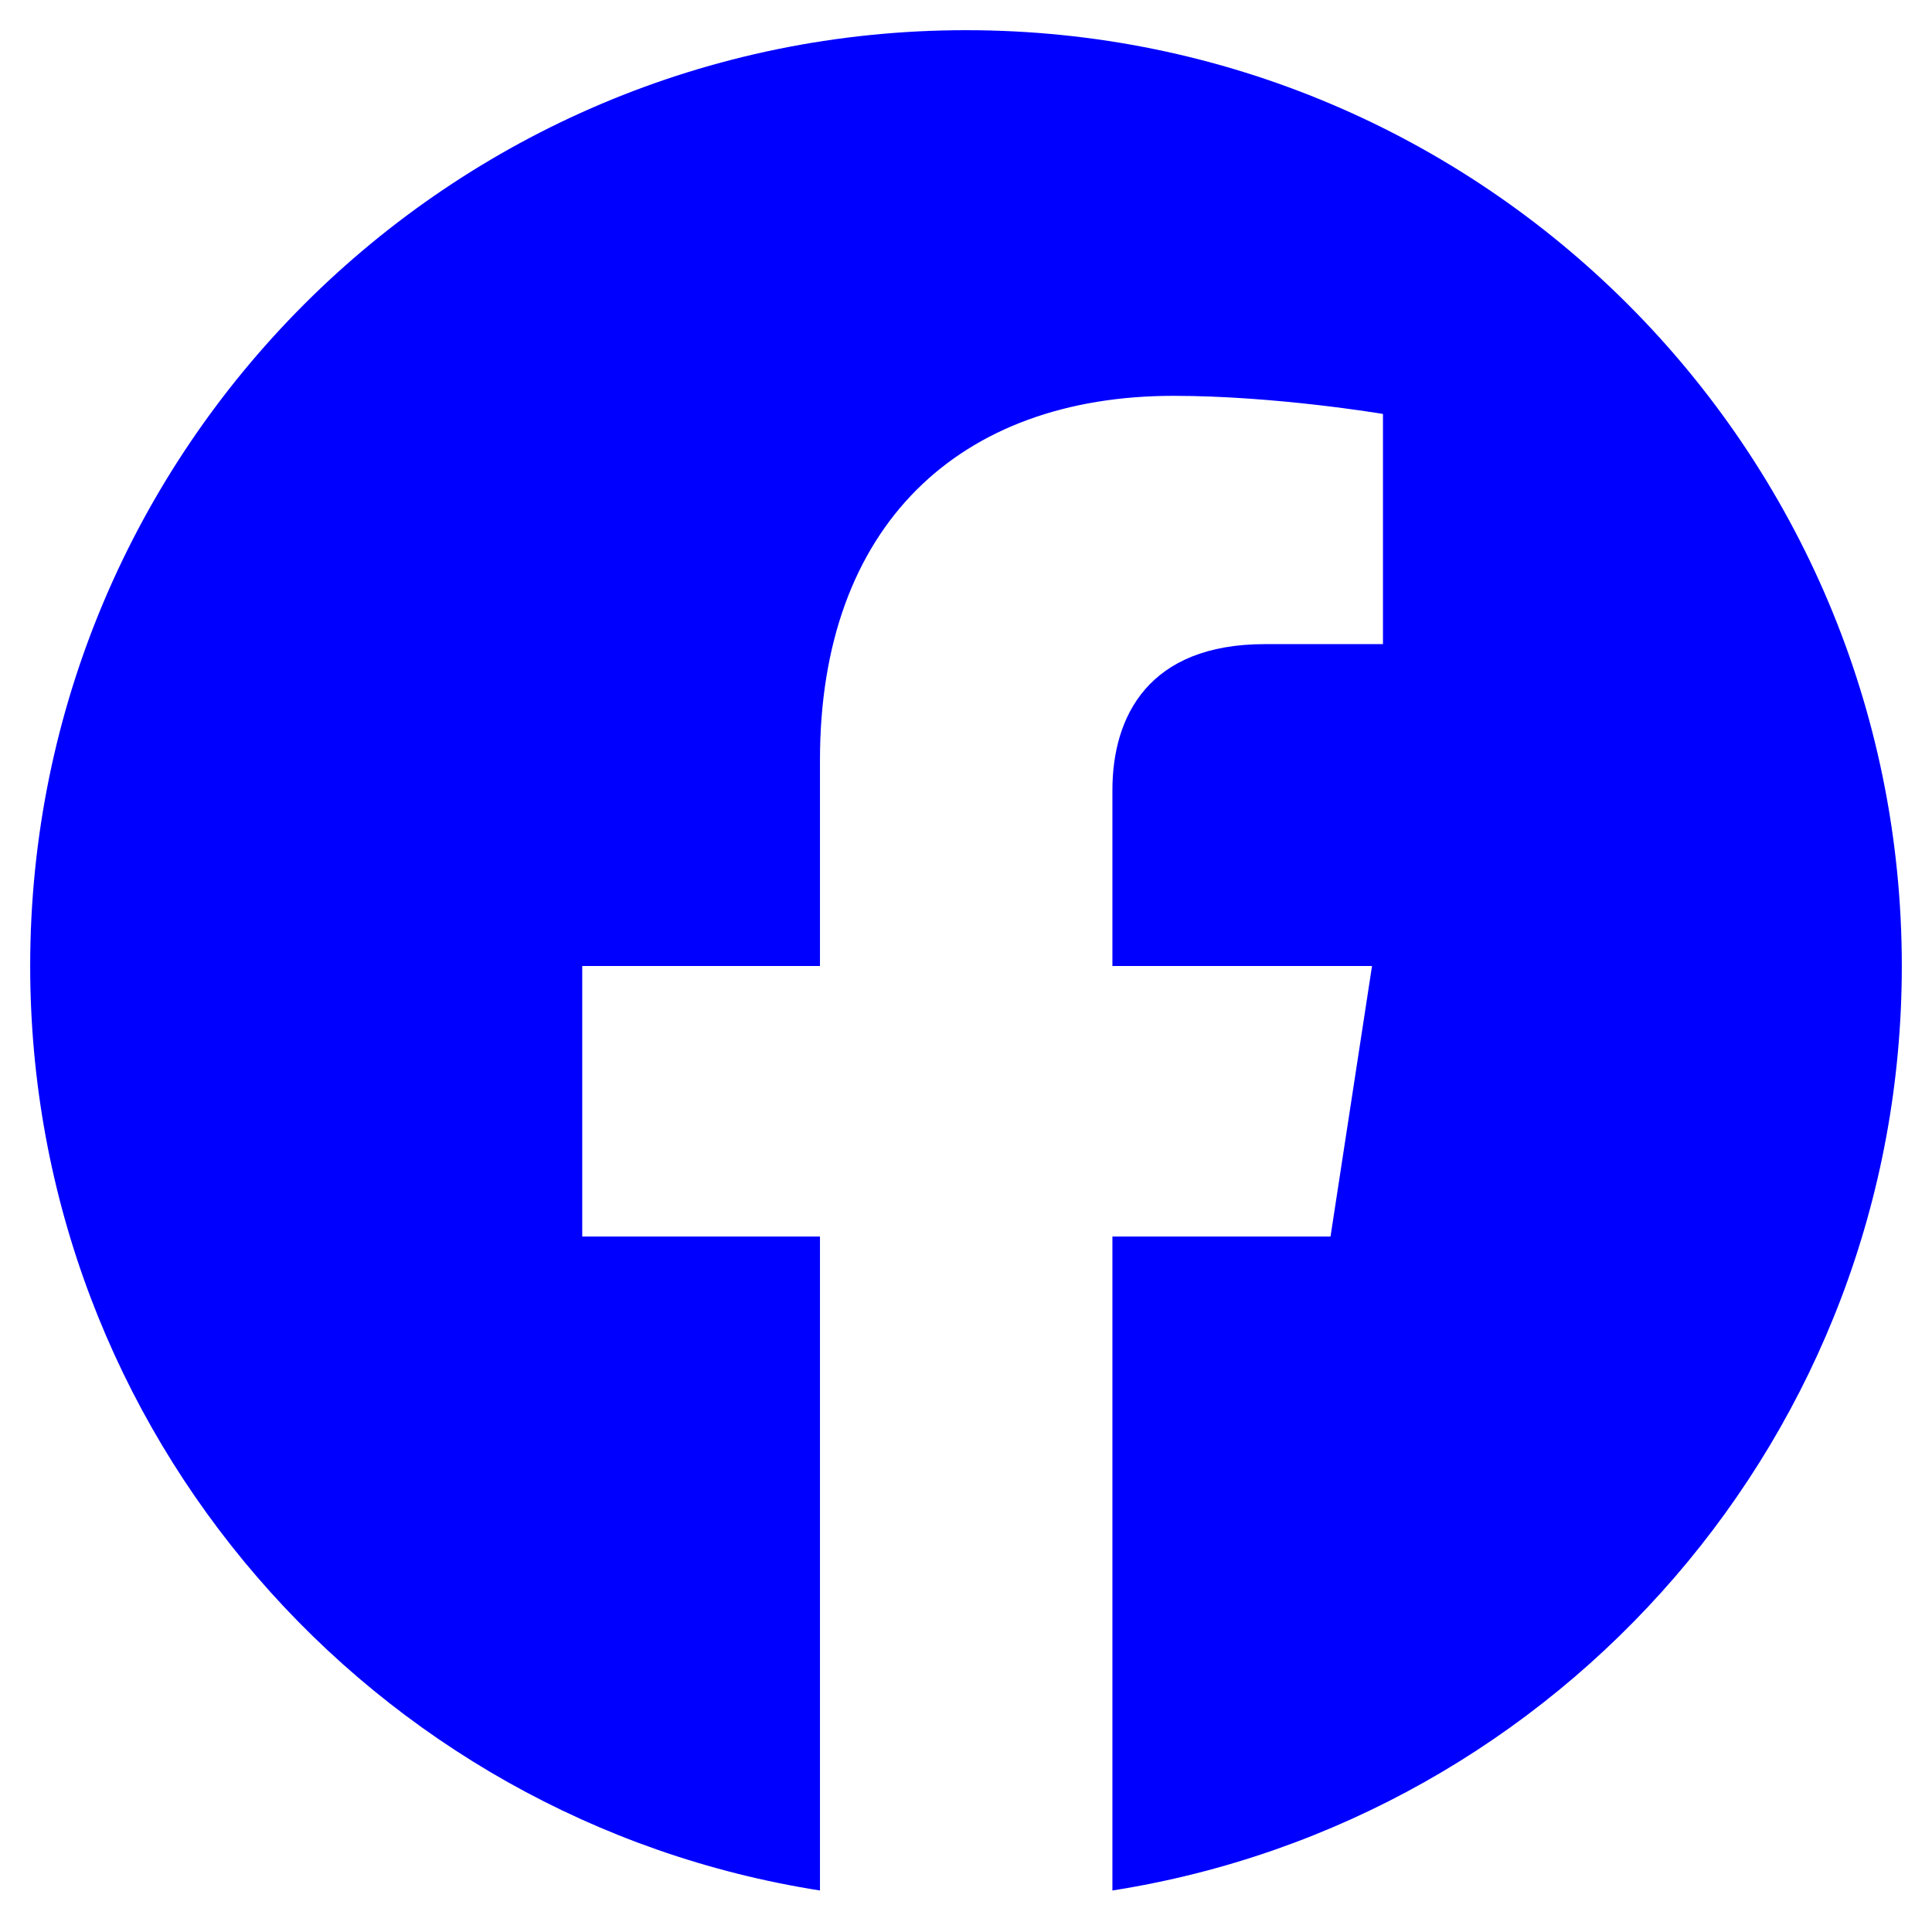 <?xml version="1.0" encoding="utf-8"?>
<!-- Generator: Adobe Illustrator 26.0.1, SVG Export Plug-In . SVG Version: 6.00 Build 0)  -->
<svg version="1.1" id="Layer_1" xmlns="http://www.w3.org/2000/svg" xmlns:xlink="http://www.w3.org/1999/xlink" x="0px" y="0px"
	 viewBox="0 0 512 512" style="enable-background:new 0 0 512 512;" xml:space="preserve">
<style type="text/css">
	.st0{fill:#0000FF;}
</style>
<g id="XMLID_00000174569630591644831400000008969285488800842162_">
	<g>
		<path class="st0" d="M504,256c0,123.8-90.7,226.4-209.2,245V327.7h57.8l11-71.7h-68.8v-46.6c0-19.6,9.6-38.7,40.4-38.7h31.3v-61
			c0,0-28.4-4.8-55.5-4.8c-56.7,0-93.7,34.3-93.7,96.5V256h-63v71.7h63V501C98.7,482.4,8,379.8,8,256C8,119,119,8,256,8
			S504,119,504,256z"/>
	</g>
	<g>
	</g>
</g>
</svg>
